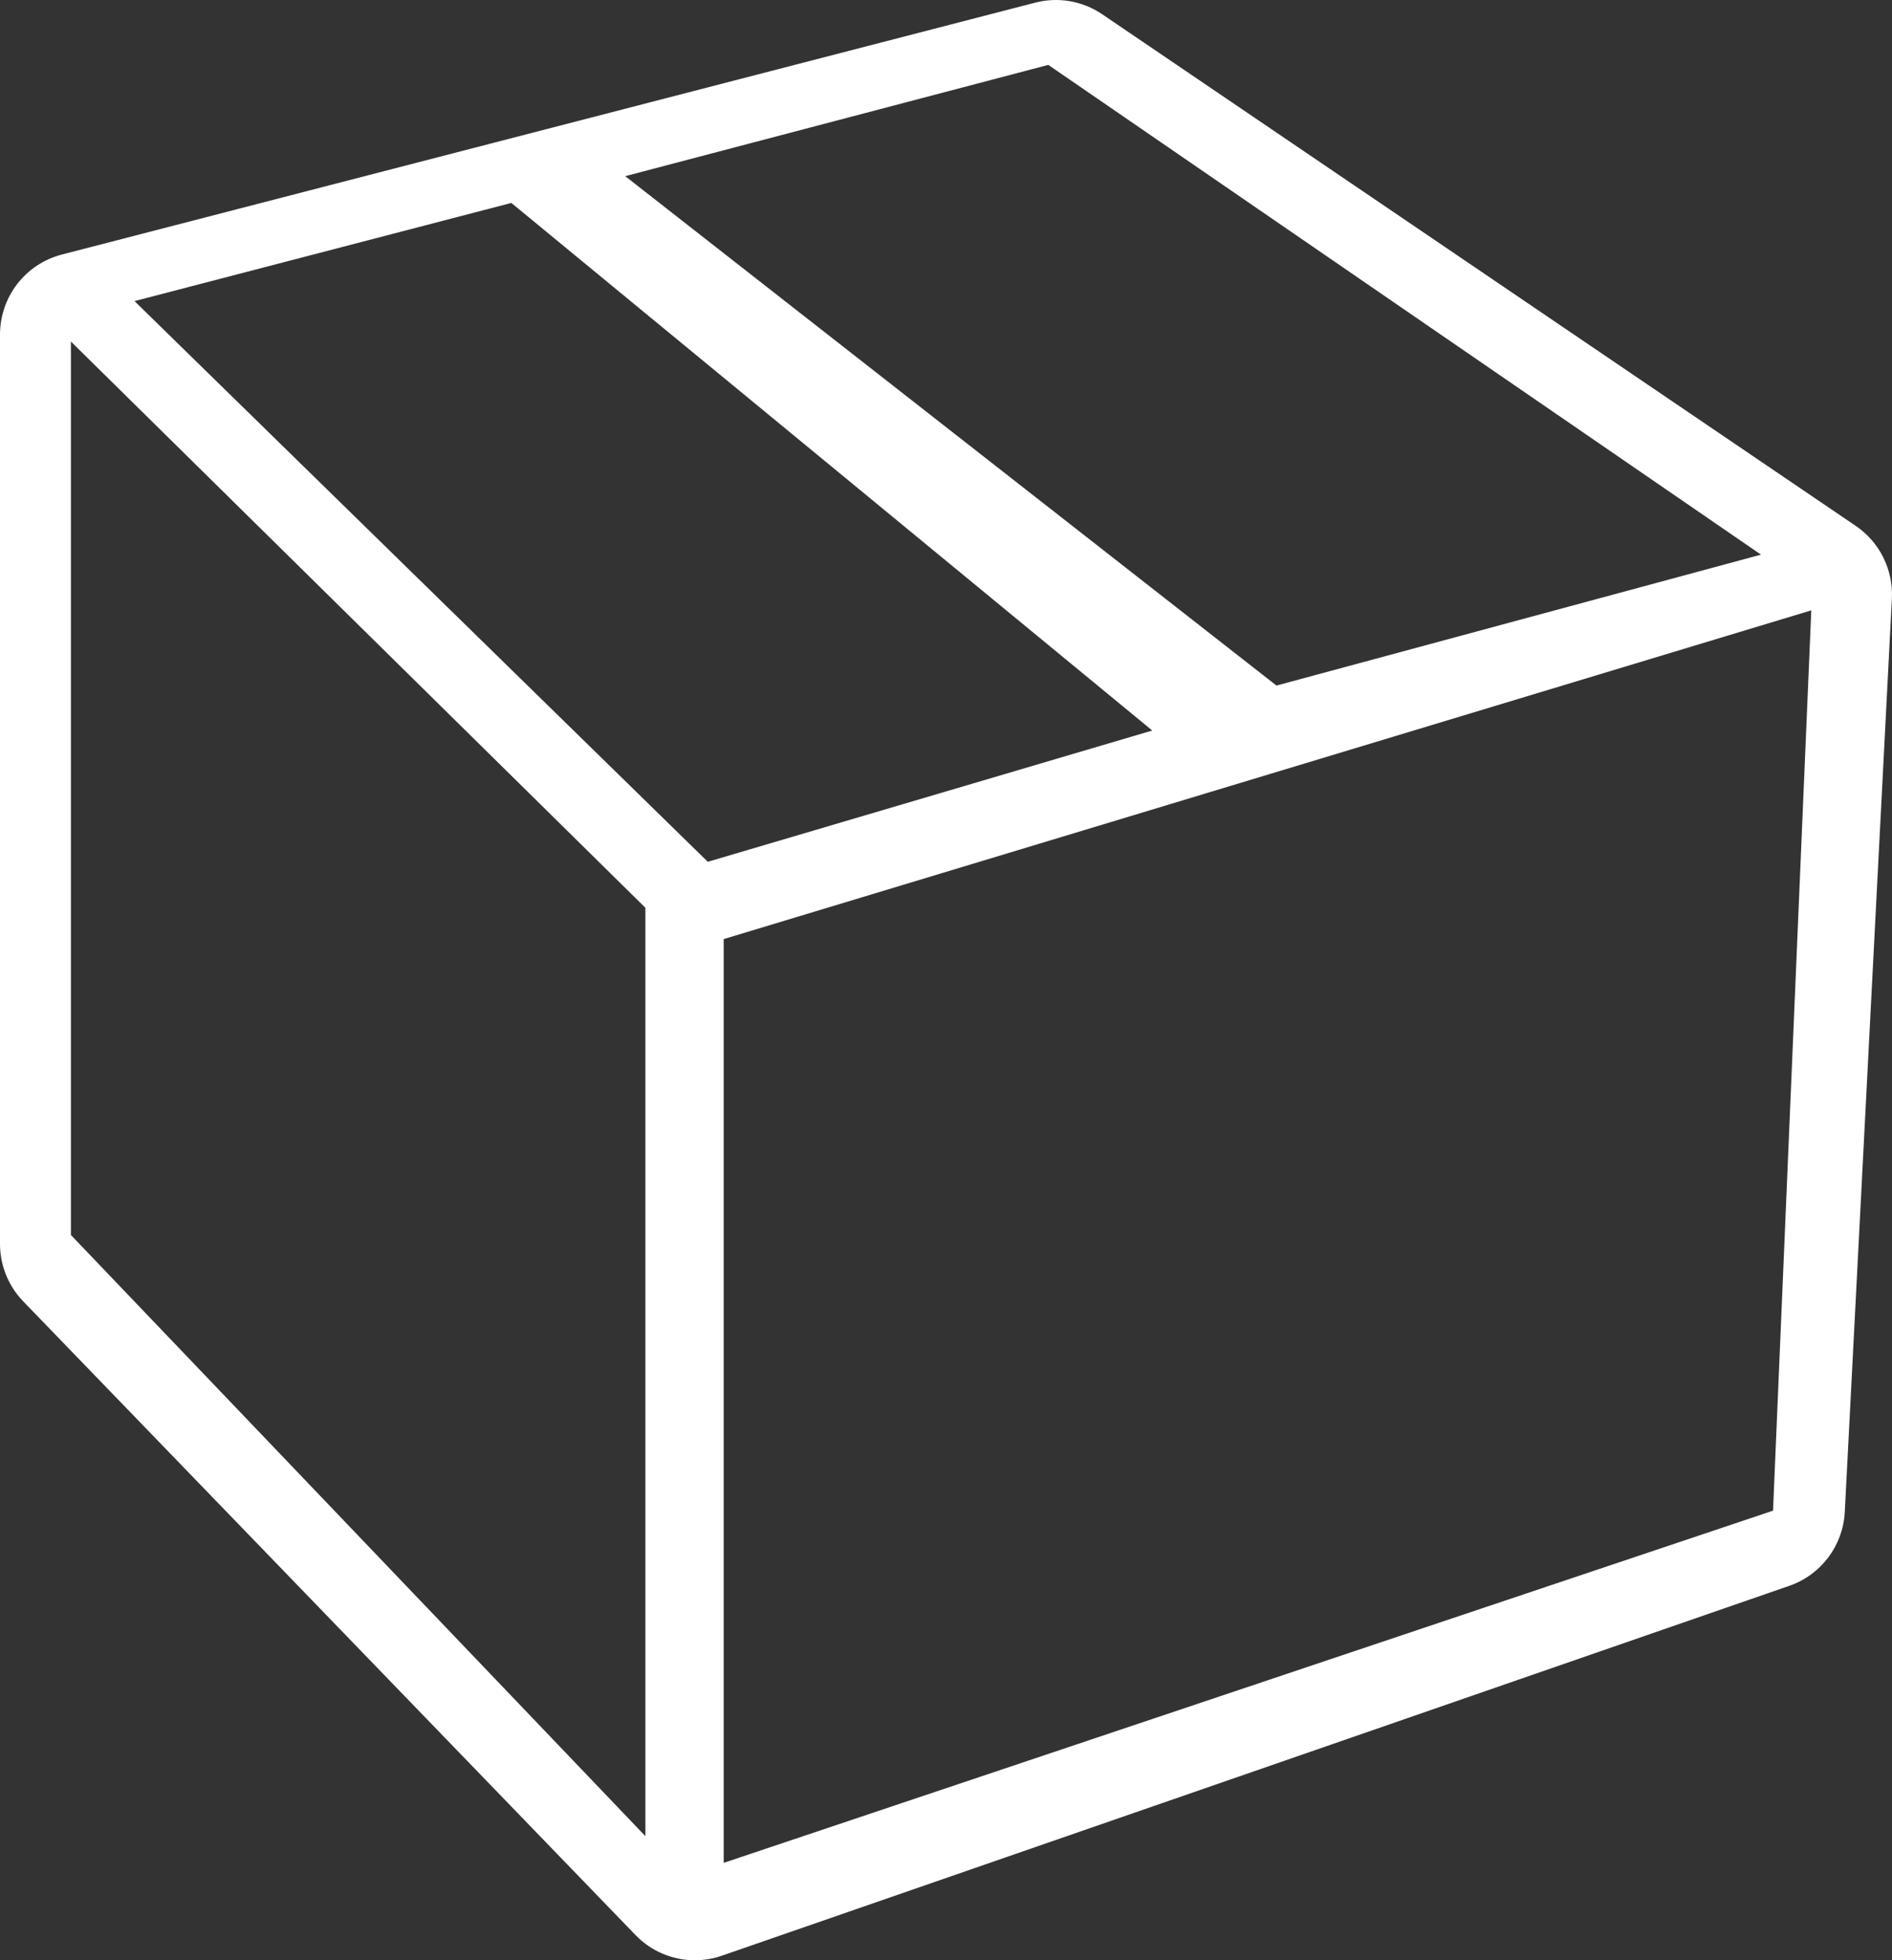 <?xml version="1.0" encoding="UTF-8"?>
<svg width="83px" height="86px" viewBox="0 0 83 86" version="1.1" xmlns="http://www.w3.org/2000/svg" xmlns:xlink="http://www.w3.org/1999/xlink">
    <rect x="0" y="0" width="83" height="86" fill="#333333" stroke="none"/>
    <!-- Generator: Sketch 52.5 (67469) - http://www.bohemiancoding.com/sketch -->
    <title>NAPCS - Color</title>
    <desc>Created with Sketch.</desc>
    <g id="Page-1" stroke="none" stroke-width="1" fill="none" fill-rule="evenodd">
        <g id="NAPCS---Color" fill="#ffffff" fill-rule="nonzero">
            <path d="M81.41,23.072 L48.349,0.623 C47.489,0.04 46.42,-0.145 45.417,0.115 L2.713,11.167 C1.116,11.58 0,13.025 0,14.68 L0,54.569 C0,55.512 0.365,56.417 1.02,57.094 L27.882,84.896 C28.576,85.614 29.518,86 30.481,86 C30.877,86 31.275,85.935 31.662,85.801 L78.498,69.571 C79.891,69.088 80.853,67.806 80.929,66.33 L82.995,26.265 C83.059,24.995 82.459,23.784 81.41,23.072 Z M45.988,2.847 L77.253,24.333 L55.997,30.077 L27.428,7.729 L45.988,2.847 Z M31.05,37.808 L5.901,13.21 L22.432,8.903 L50.548,32.049 L31.05,37.808 Z M3.111,54.181 L3.111,14.984 L28.312,39.825 L28.312,80.554 L3.111,54.181 Z M31.748,81.726 L31.748,41.199 L79.459,26.777 L77.781,66.275 L31.748,81.726 Z" id="Shape"></path>
        </g>
    </g>
</svg>
